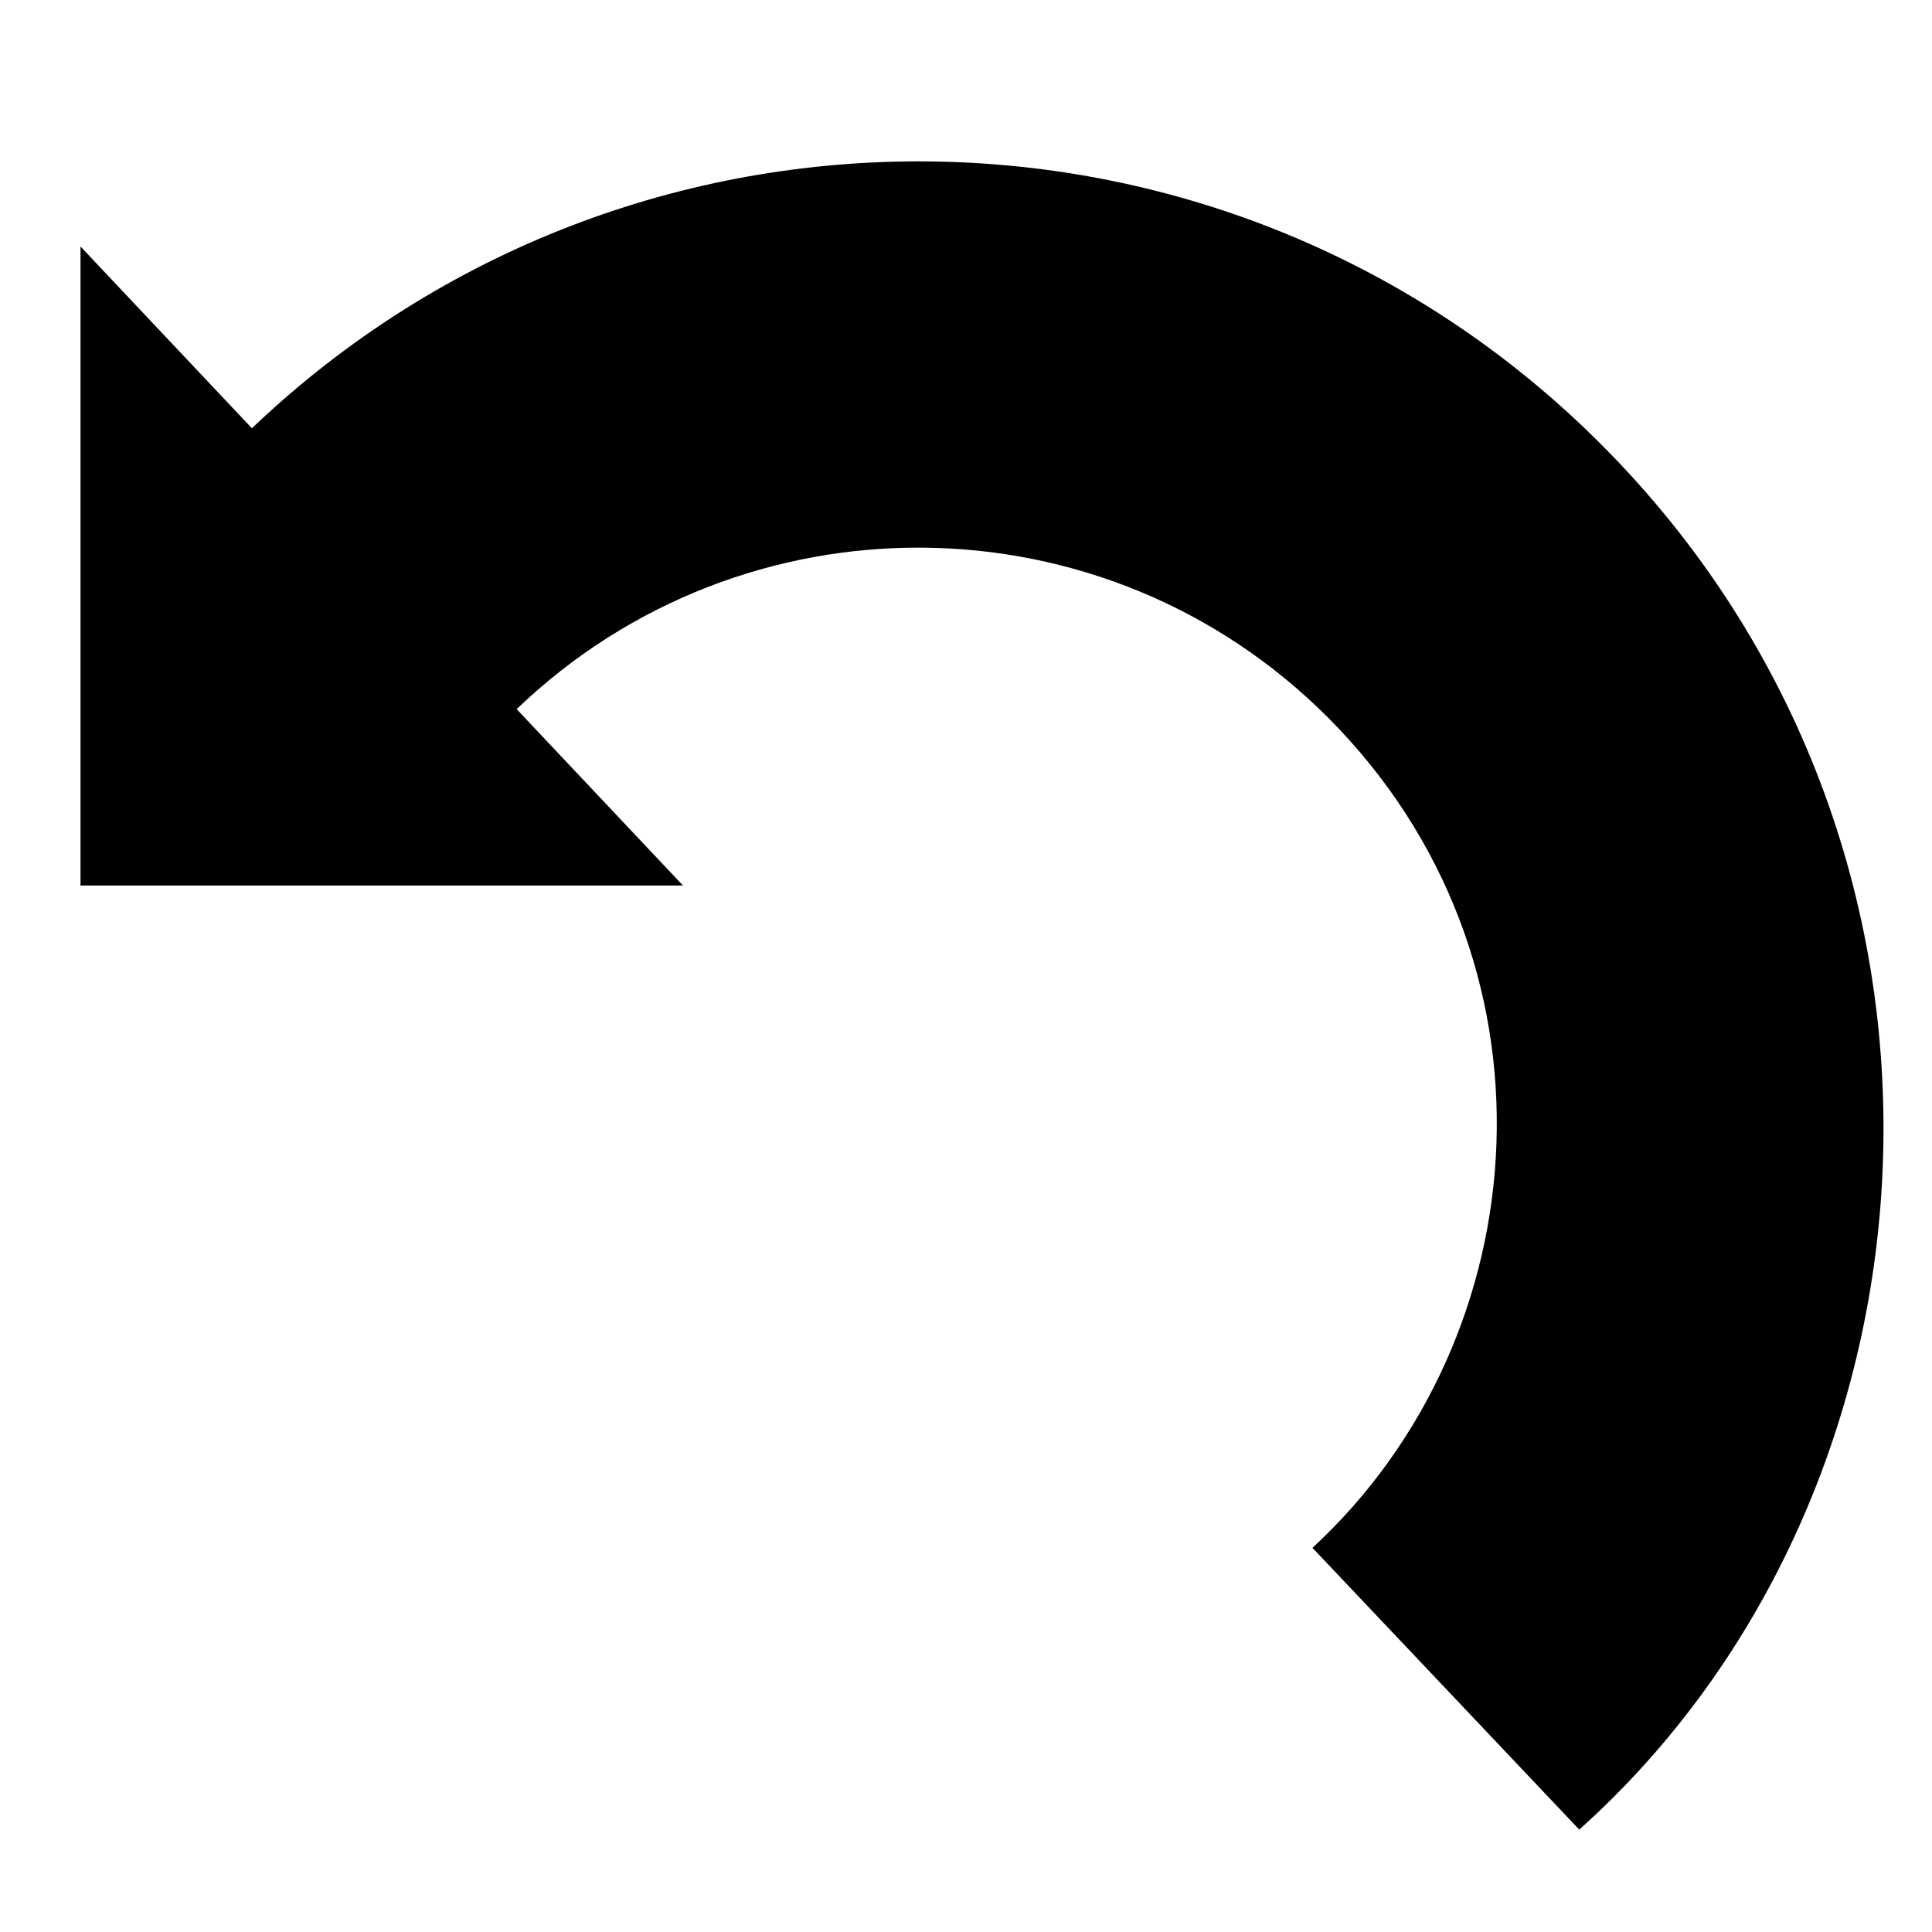 <svg xmlns="http://www.w3.org/2000/svg" width="24" height="24" viewBox="0 0 24 24"><path d="M19.885 5.515c-4.617-4.618-12.056-4.676-16.756-.195l-2.129-2.258v7.938h7.484l-2.066-2.191c2.82-2.706 7.297-2.676 10.074.1 2.992 2.993 2.664 7.684-.188 10.319l3.314 3.5c4.716-4.226 5.257-12.223.267-17.213z"/></svg>